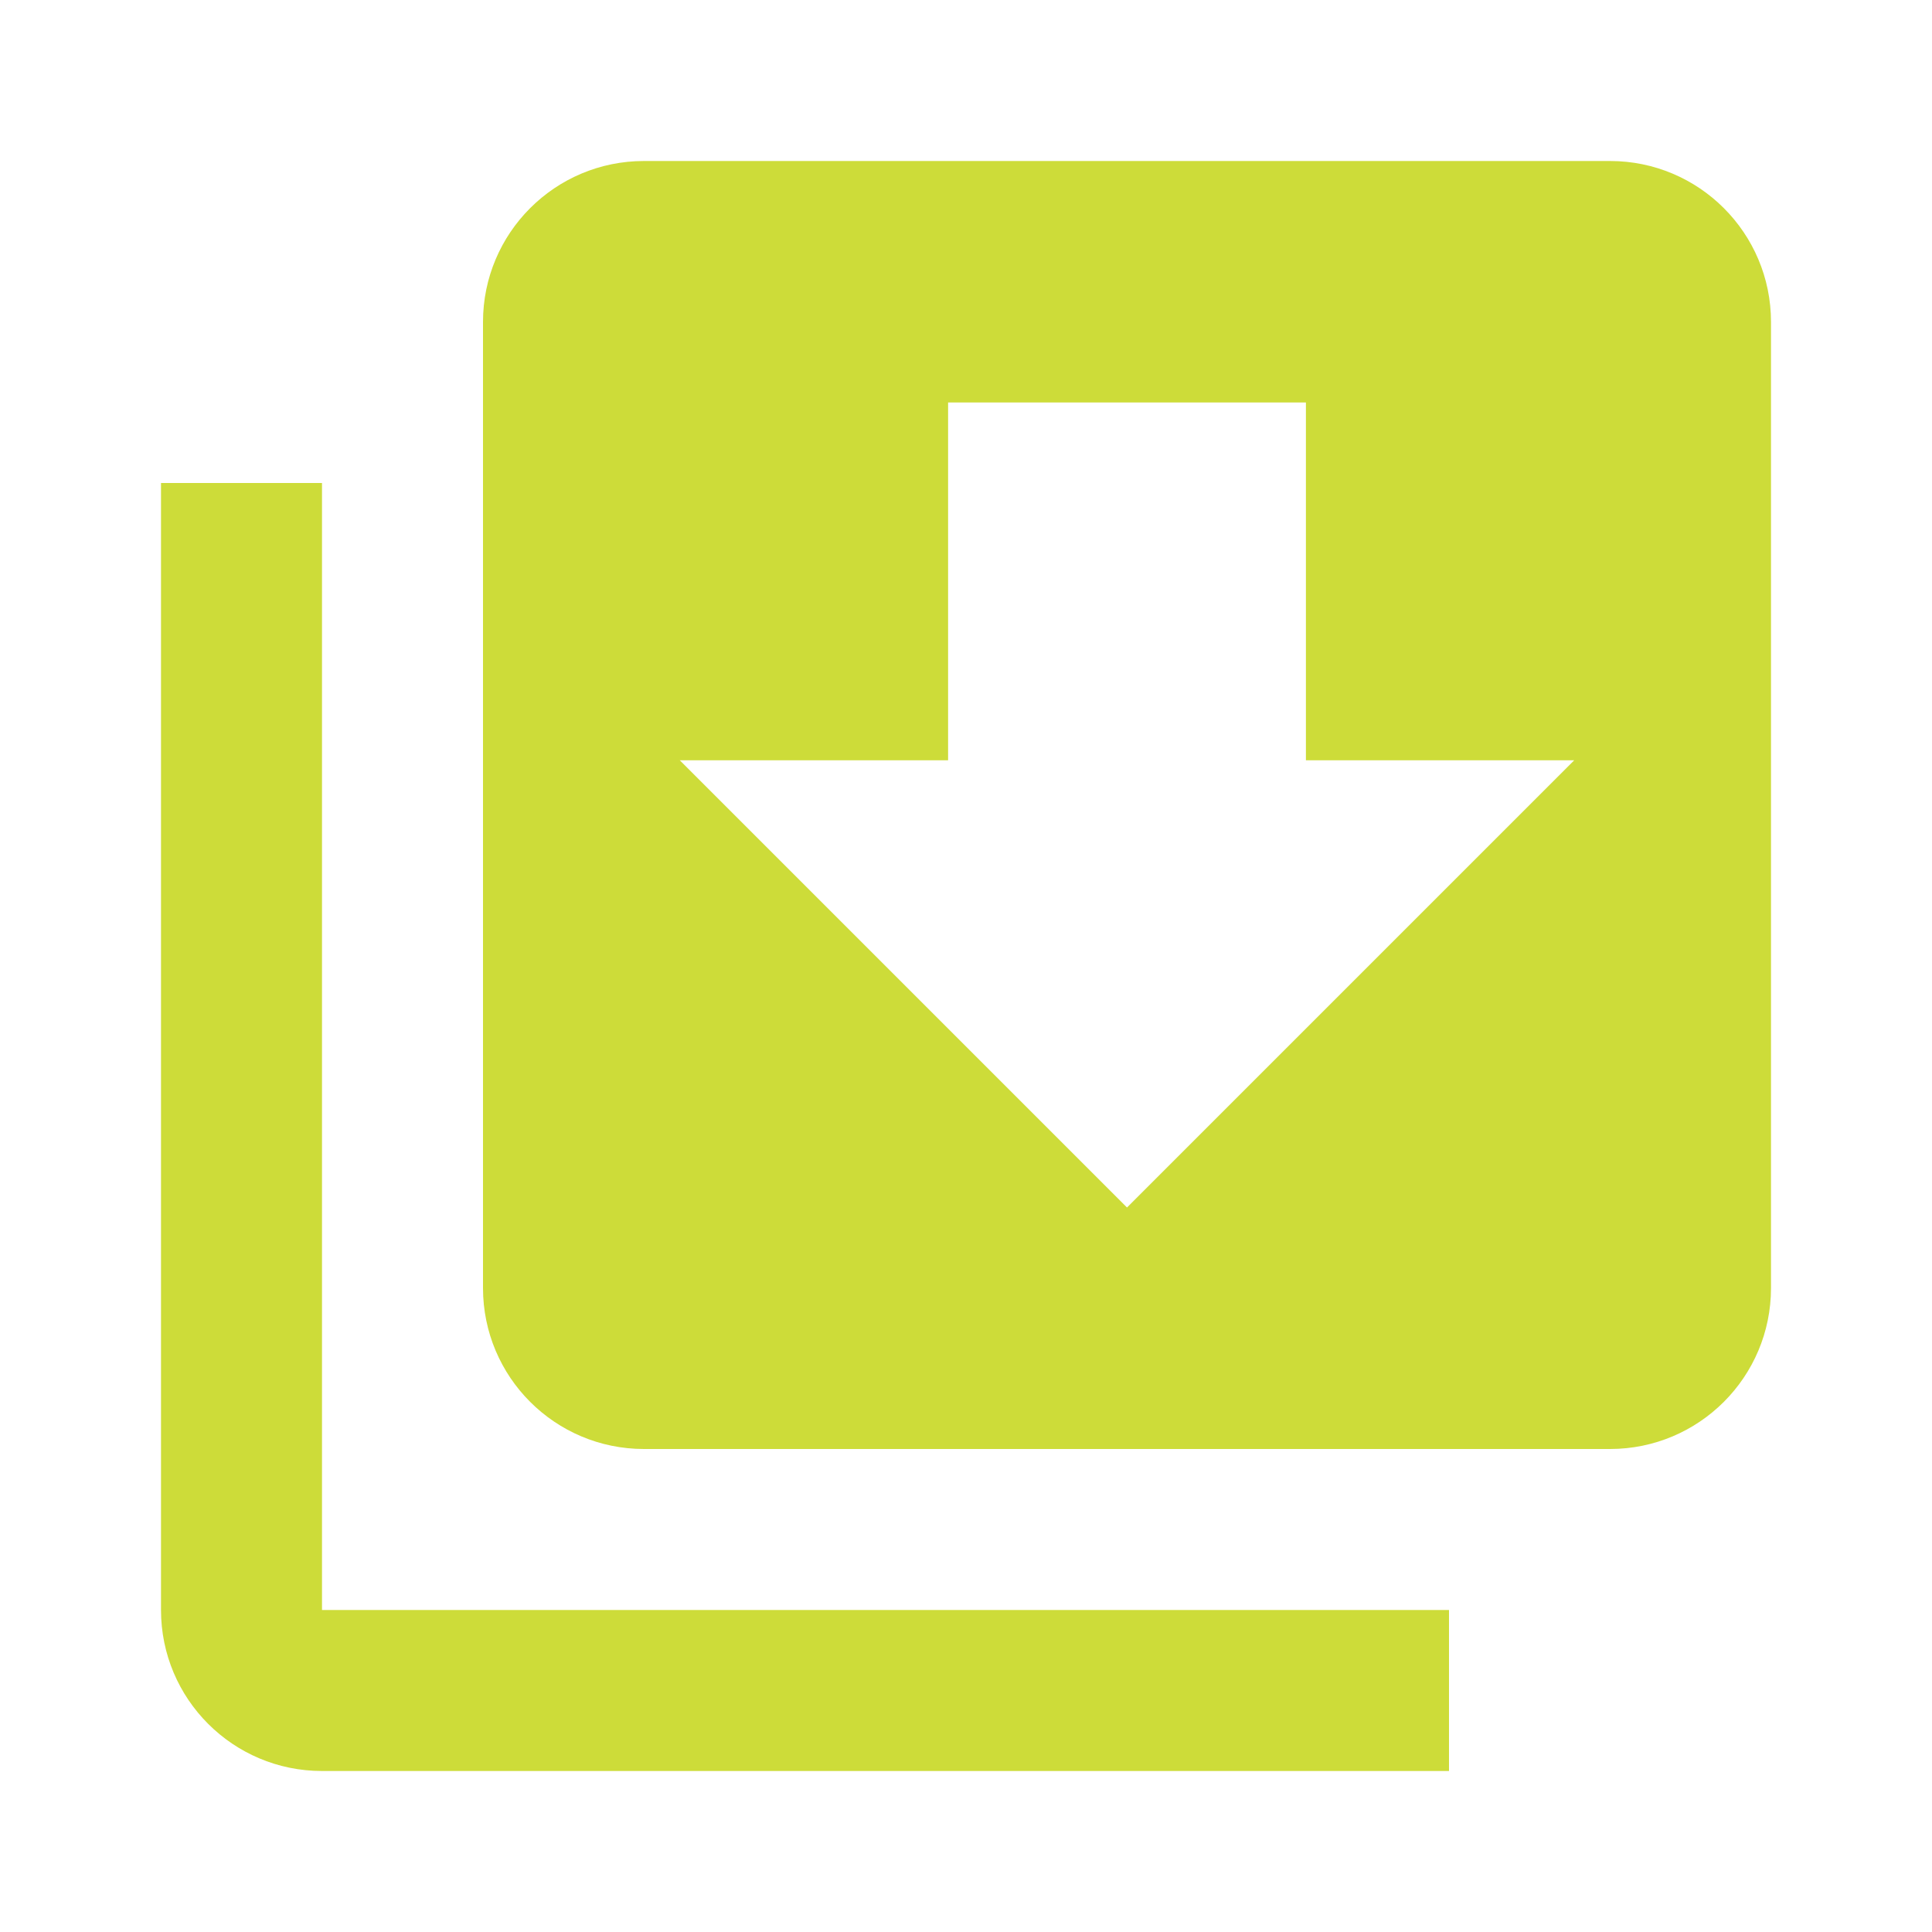 <?xml version="1.0" encoding="UTF-8" standalone="no"?>
<svg
   xmlns:dc="http://purl.org/dc/elements/1.1/"
   xmlns:cc="http://creativecommons.org/ns#"
   xmlns:rdf="http://www.w3.org/1999/02/22-rdf-syntax-ns#"
   xmlns:svg="http://www.w3.org/2000/svg"
   xmlns="http://www.w3.org/2000/svg"
   xmlns:sodipodi="http://sodipodi.sourceforge.net/DTD/sodipodi-0.dtd"
   xmlns:inkscape="http://www.inkscape.org/namespaces/inkscape"
   fill="#CDDC39"
   width="48"
   height="48"
   viewBox="0 0 48 48"
   id="svg2"
   version="1.1"
   inkscape:version="0.91 r13725"
   sodipodi:docname="folder-download-scratch.svg">
  <defs
     id="defs8" />
  <sodipodi:namedview
     pagecolor="#ffffff"
     bordercolor="#666666"
     borderopacity="1"
     objecttolerance="10"
     gridtolerance="10"
     guidetolerance="10"
     inkscape:pageopacity="0"
     inkscape:pageshadow="2"
     inkscape:window-width="1366"
     inkscape:window-height="713"
     id="namedview6"
     showgrid="false"
     inkscape:snap-bbox="true"
     inkscape:bbox-paths="true"
     inkscape:bbox-nodes="true"
     inkscape:zoom="3.897603885191481"
     inkscape:cx="-74.14325900318278"
     inkscape:cy="-16.95014470929107"
     inkscape:window-x="0"
     inkscape:window-y="30"
     inkscape:window-maximized="1"
     inkscape:current-layer="svg2"
     inkscape:object-paths="true"
     inkscape:snap-intersection-paths="true"
     inkscape:object-nodes="true"
     inkscape:snap-smooth-nodes="true"
     inkscape:snap-midpoints="true" />
  <rect
     style="opacity:1;fill:#000000;fill-opacity:1;fill-rule:nonzero;stroke:none;stroke-width:3;stroke-miterlimit:4;stroke-dasharray:none;stroke-opacity:1"
     id="rect4175"
     width="28"
     height="14"
     x="-107.743"
     y="21.597" />
  <rect
     y="21.429"
     x="-66.202"
     height="11.111"
     width="22.223"
     id="rect4154"
     style="opacity:1;fill:#4caf50;fill-opacity:1;fill-rule:nonzero;stroke:none;stroke-width:3;stroke-miterlimit:4;stroke-dasharray:none;stroke-opacity:1" />
  <path
     id="path4151"
     d="m -59.536,12.54 8.891,0 0,8.889 6.666,0 -11.111,11.111 -11.111,-11.111 6.666,0 0,-8.889 z" />
  <path
     d="M -59.535 12.539 L -59.535 21.428 L -50.645 21.428 L -50.645 12.539 L -59.535 12.539 z "
     id="path4144" />
  <path
     d="M -66.201 21.428 L -55.09 32.539 L -43.979 21.428 L -50.645 21.428 L -59.535 21.428 L -66.201 21.428 z "
     id="path4134" />
  <path
     d="m 8,12 -4,0 0,28 c 0,2.21 1.79,4 4,4 l 28,0 0,-4 -28,0 0,-28 z"
     id="path4162" />
  <path
     d="M 16 4 C 13.79 4 12 5.79 12 8 L 12 32 C 12 34.21 13.79 36 16 36 L 40 36 C 42.21 36 44 34.21 44 32 L 44 8 C 44 5.79 42.21 4 40 4 L 16 4 z M 23.555 10 L 32.445 10 L 32.445 18.889 L 39.111 18.889 L 28 30 L 16.889 18.889 L 23.555 18.889 L 23.555 10 z "
     id="path4160" />
  <path
     style="opacity:1;fill:#000000;fill-opacity:1;fill-rule:nonzero;stroke:none;stroke-width:3;stroke-miterlimit:4;stroke-dasharray:none;stroke-opacity:1"
     d="m -66.202,21.429 22.223,0 -11.11,11.11 0,0 z"
     id="rect4140"
     inkscape:connector-curvature="0"
     sodipodi:nodetypes="ccccc" />
  <path
     style="fill:#4caf50"
     d="m -79.743,21.597 -8,0 0,-12 -12,0 0,12 -8,0 14,14 14,-14 z"
     id="path4173" />
  <path
     style="fill:#4caf50"
     d="m -106,47.656 12,12 12,-12 -6.857,0 -10.286,0 -6.857,0 z"
     id="path4182"
     inkscape:connector-curvature="0" />
  <path
     style="fill:#4caf50"
     d="m -99,37.656 0,10 10,0 0,-10 -10,0 z"
     id="path4177"
     inkscape:connector-curvature="0" />
</svg>
